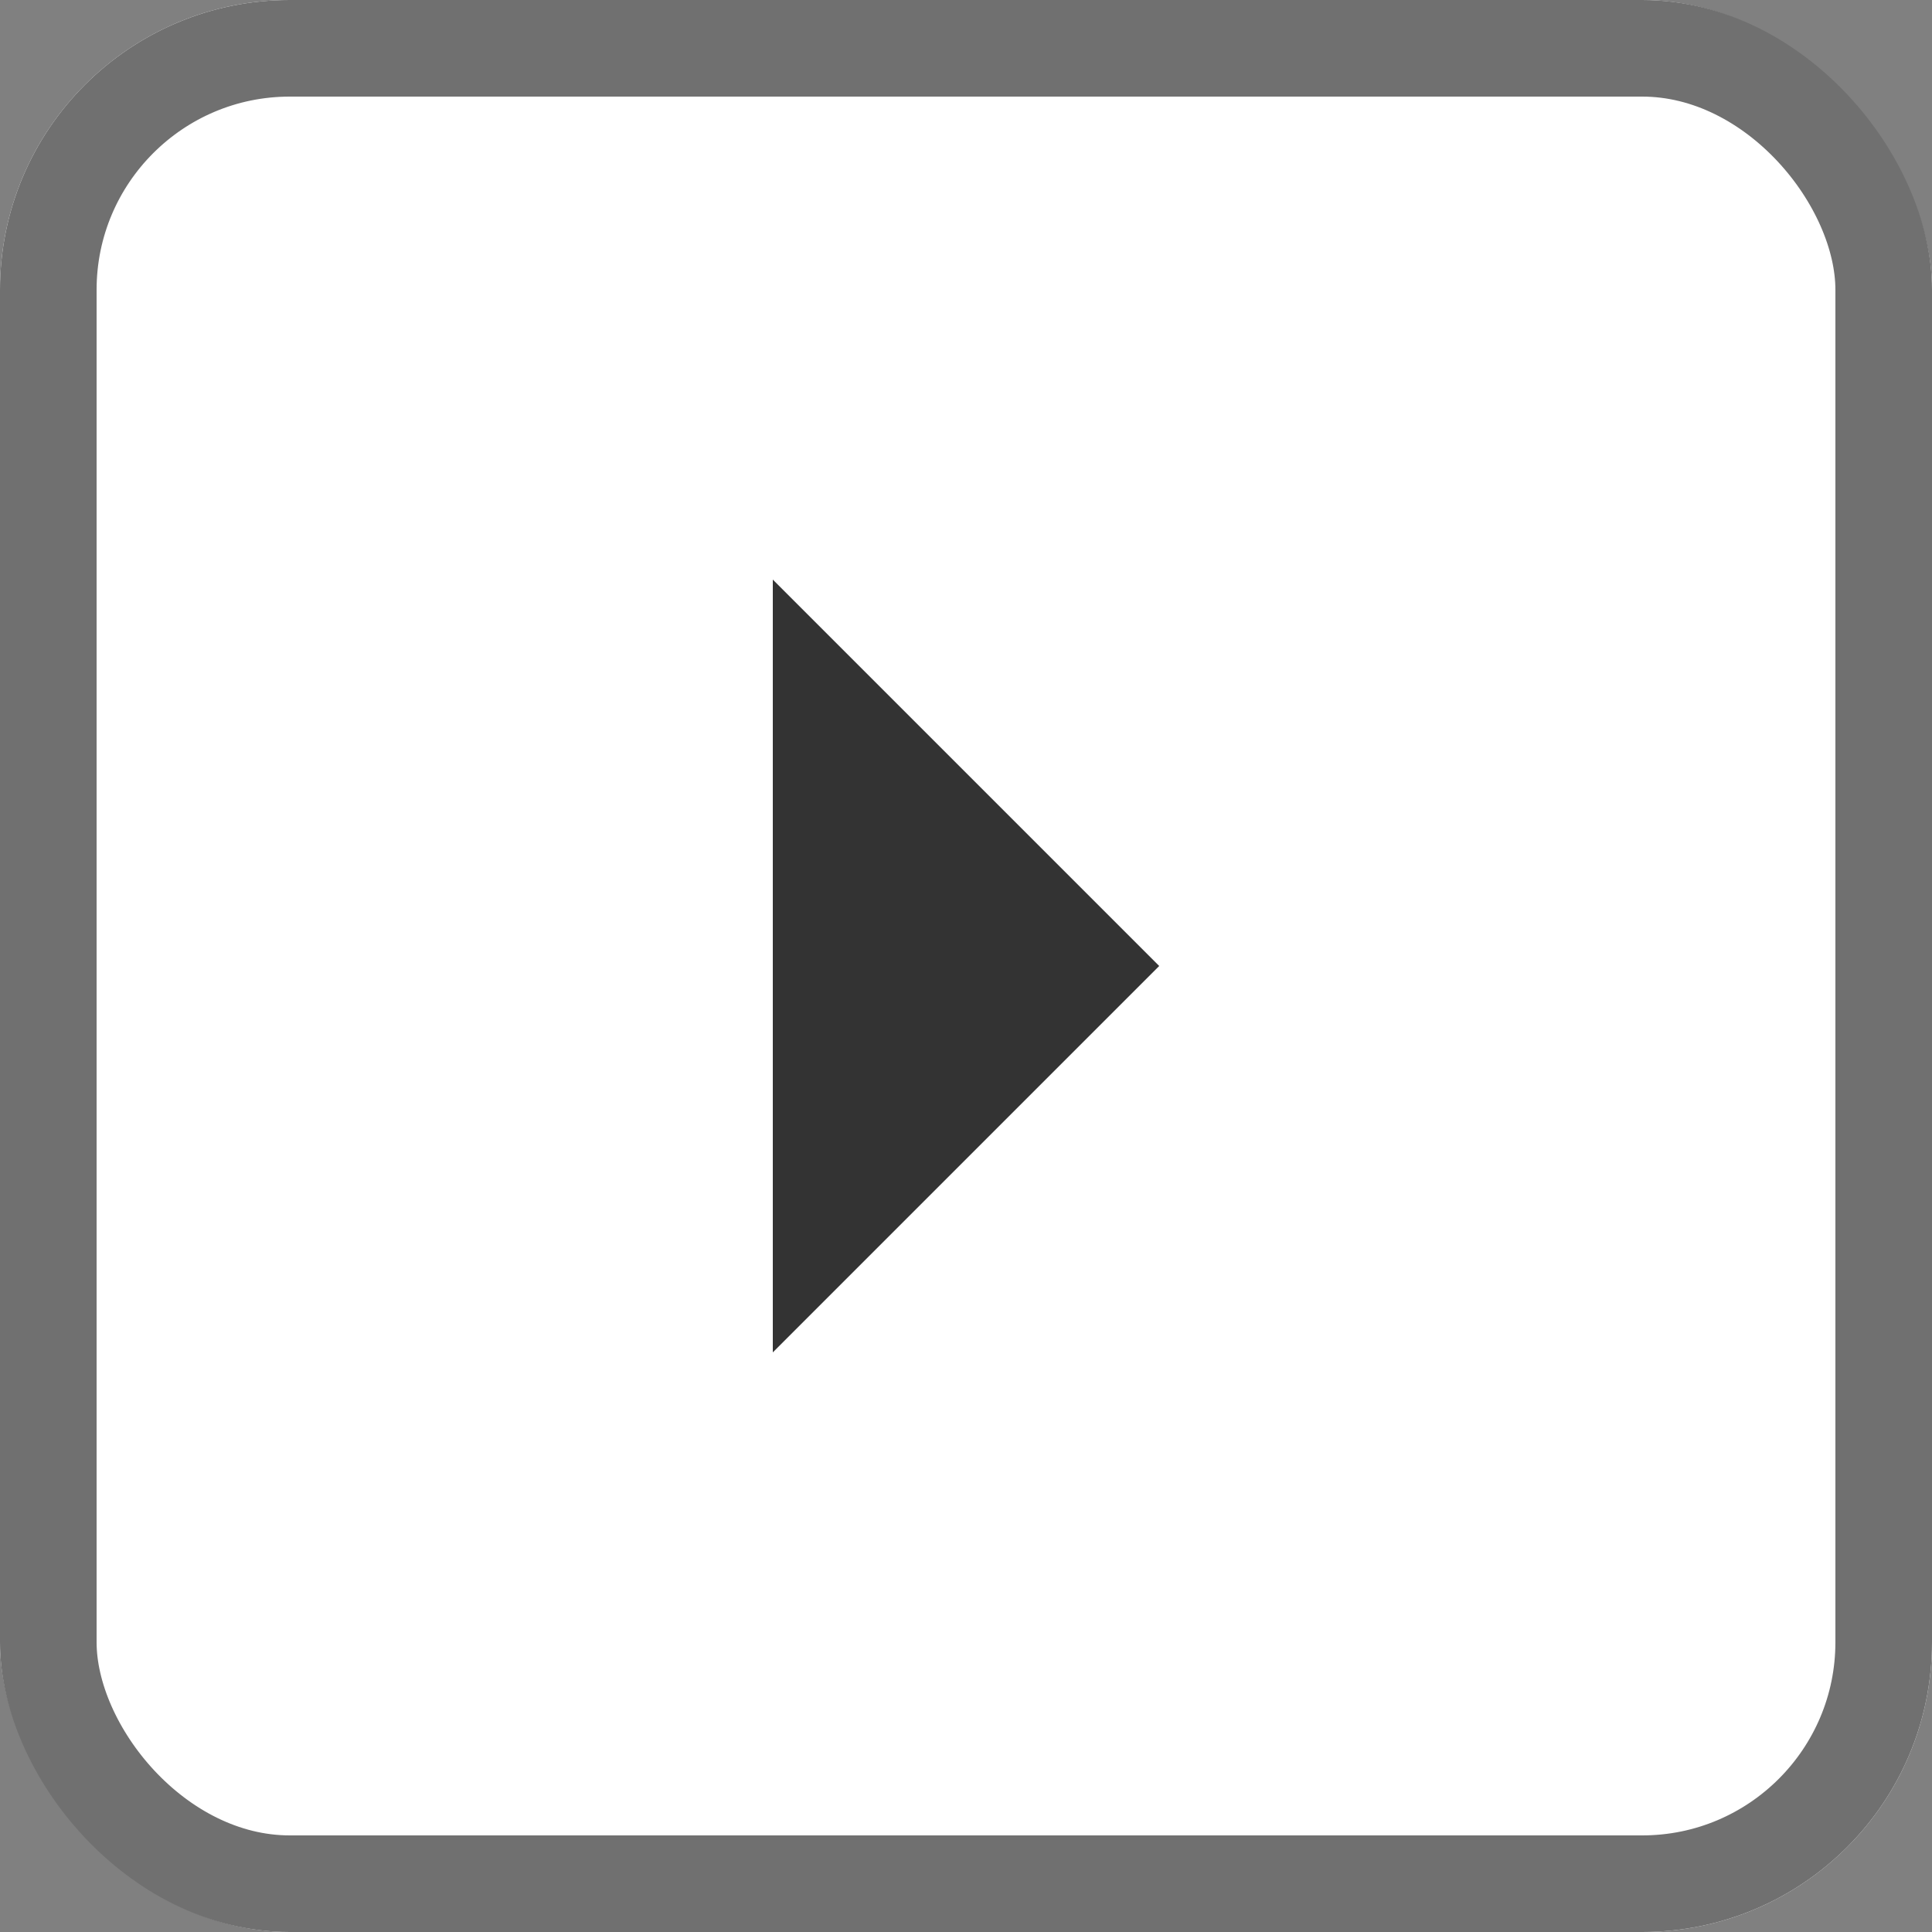 <svg xmlns="http://www.w3.org/2000/svg" width="20" height="20" viewBox="0 0 20 20">
  <rect x="0" y="0" width="20" height="20" fill="#808080" stroke="none"/>
  <g id="组_433" data-name="组 433" transform="translate(-1286 -1698)">
    <g id="矩形_101" data-name="矩形 101" transform="translate(1286 1698)" fill="#fff" stroke="#707070" stroke-width="1">
      <rect width="20" height="20" rx="3" stroke="none"/>
      <rect x="0.5" y="0.5" width="19" height="19" rx="2.5" fill="none"/>
    </g>
    <g id="arrow_svg" data-name="arrow svg" transform="translate(1288 1716) rotate(-90)">
      <path id="路径_21" data-name="路径 21" d="M0,0H16V16H0Z" fill="none"/>
      <path id="路径_22" data-name="路径 22" d="M12,14,8,10h8Z" transform="translate(-4 -4)" fill="#333"/>
    </g>
  </g>
</svg>
